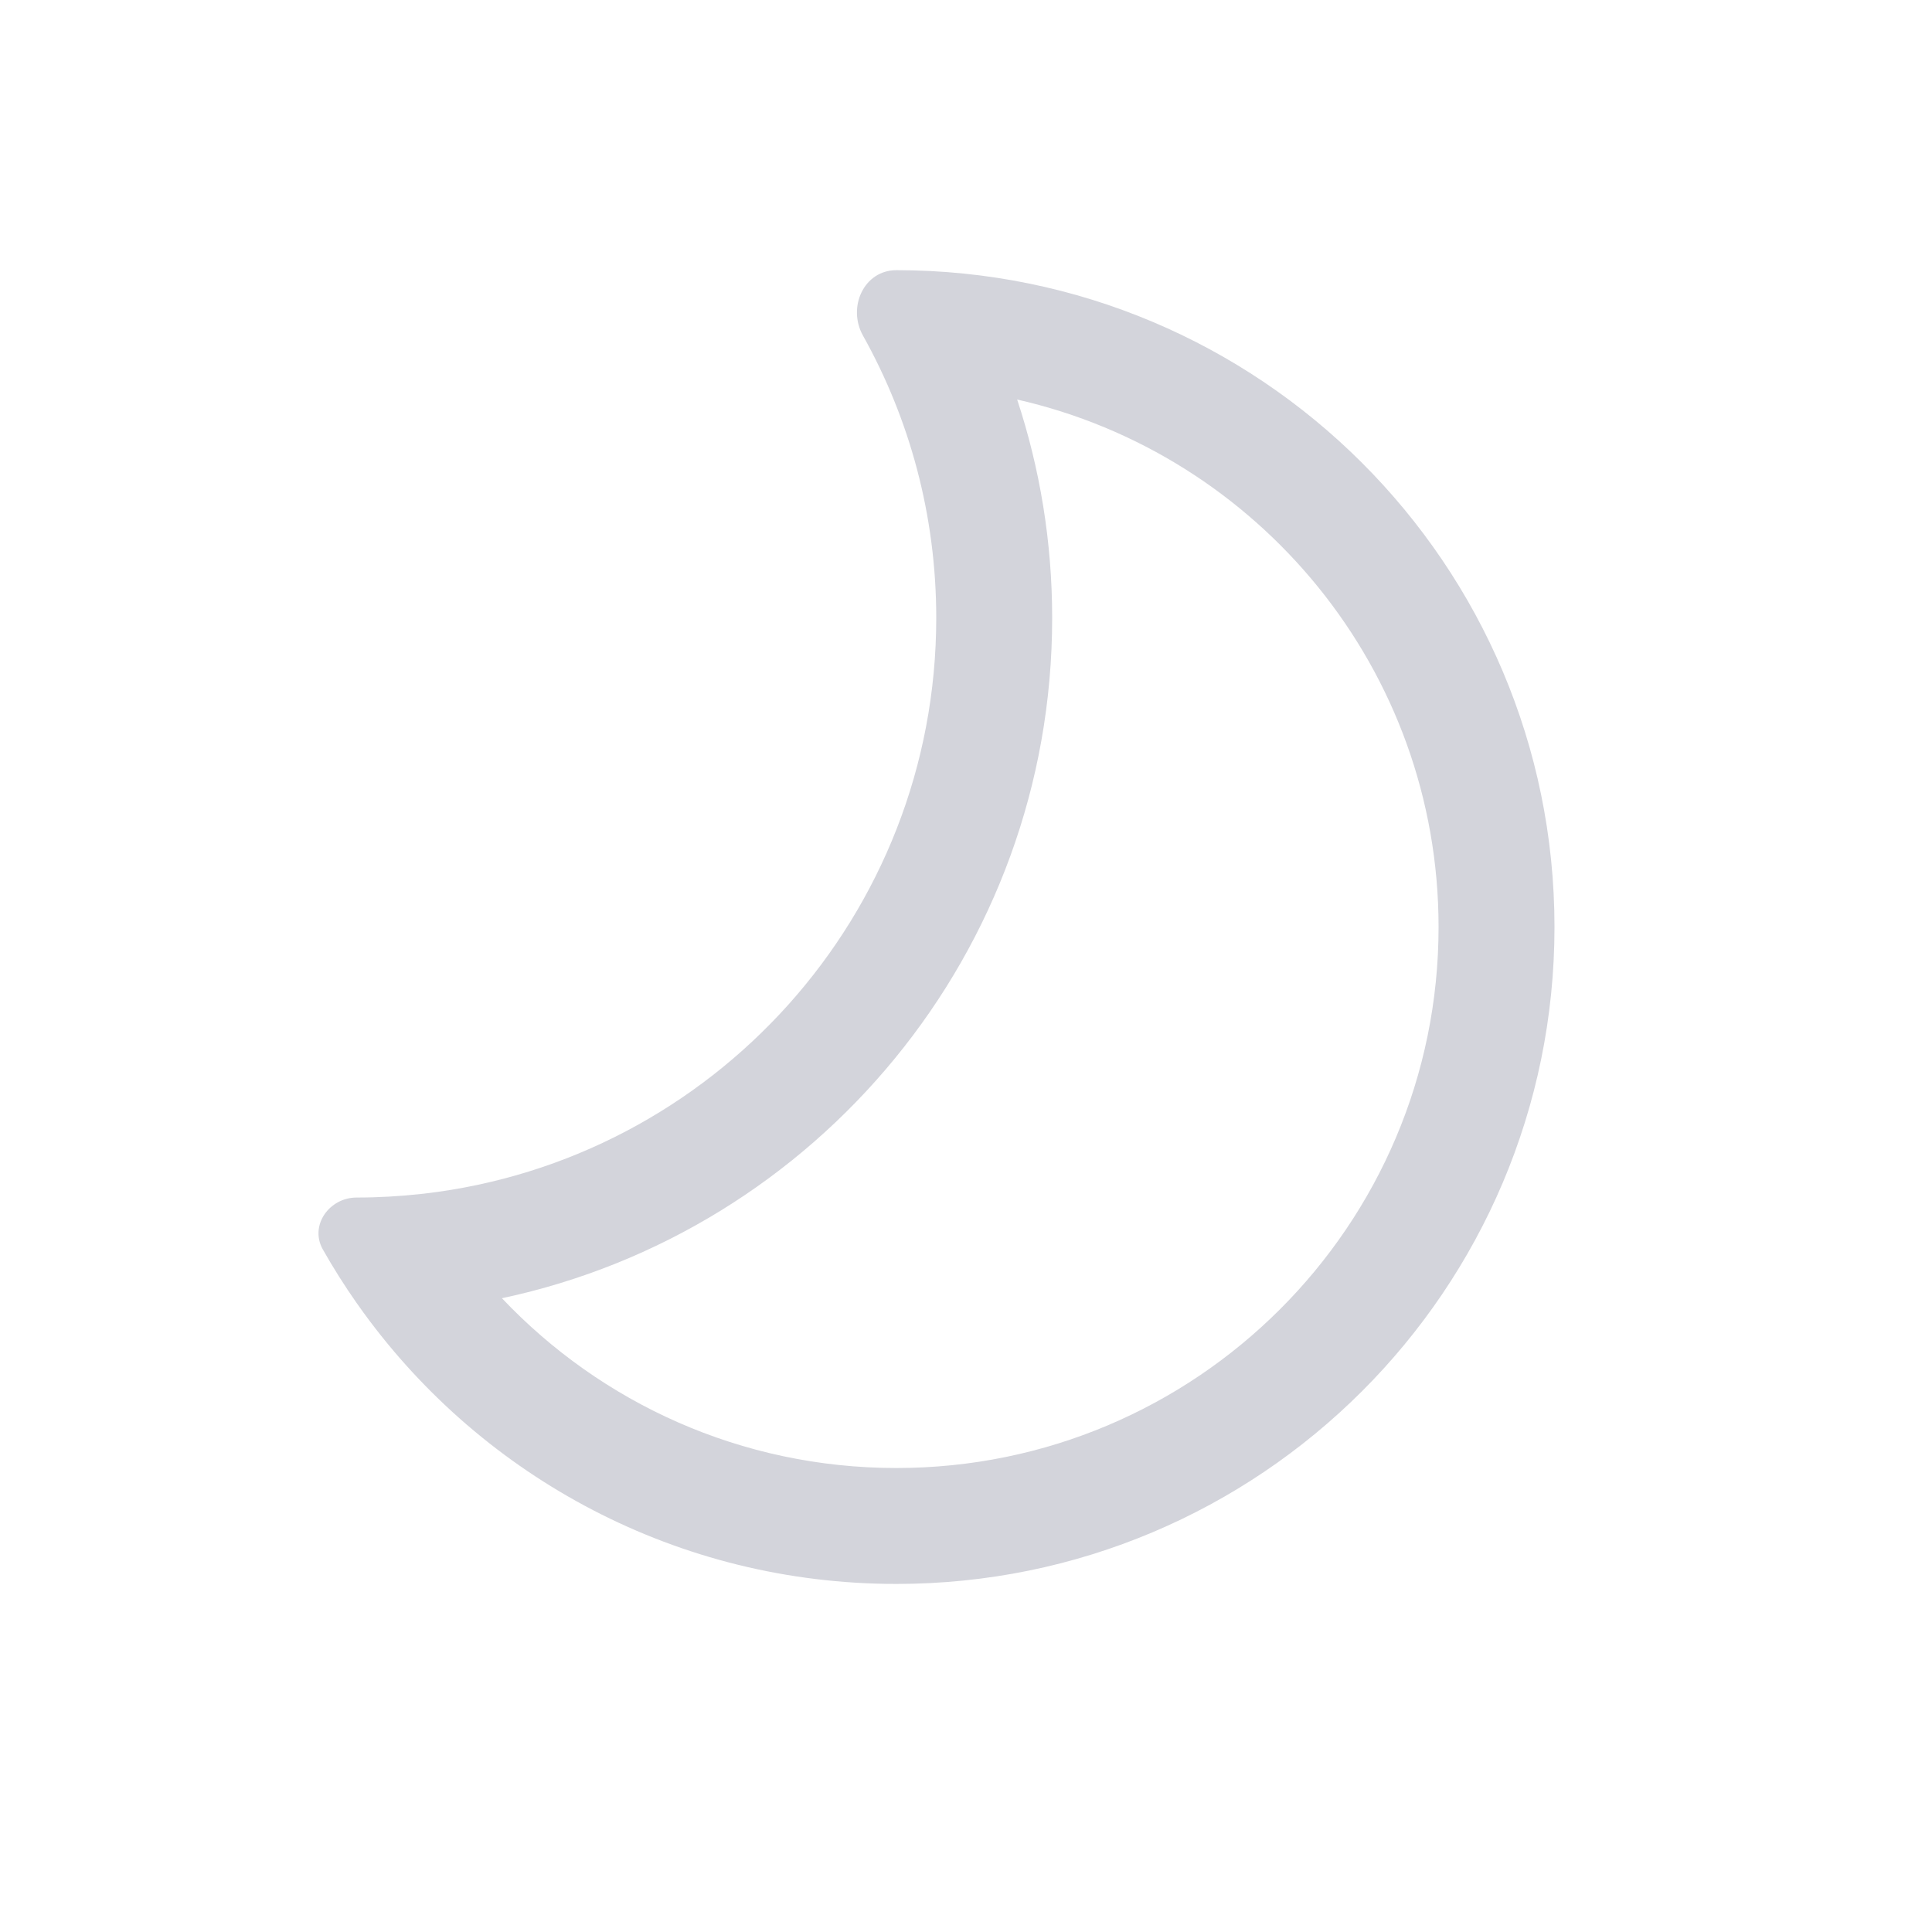 <svg width="25" height="25" viewBox="0 0 25 25" fill="none" xmlns="http://www.w3.org/2000/svg">
<path fill-rule="evenodd" clip-rule="evenodd" d="M4.708 16.991C4.677 16.948 4.646 16.905 4.615 16.861C4.458 16.637 4.312 16.406 4.177 16.167C4.003 15.858 4.26 15.496 4.615 15.496C4.896 15.496 5.173 15.48 5.445 15.45C5.461 15.448 5.476 15.447 5.492 15.445C5.492 15.445 5.492 15.445 5.492 15.445C9.221 15.011 12.115 11.841 12.115 7.996C12.115 6.669 11.771 5.423 11.167 4.343C10.962 3.976 11.179 3.496 11.599 3.496C16.302 3.496 20.115 7.301 20.115 11.996C20.115 16.69 16.302 20.496 11.599 20.496C8.768 20.496 6.259 19.117 4.711 16.995C4.71 16.994 4.709 16.992 4.708 16.991ZM6.495 16.799C7.775 18.152 9.588 18.996 11.599 18.996C15.476 18.996 18.615 15.859 18.615 11.996C18.615 8.668 16.286 5.879 13.162 5.17C13.456 6.06 13.615 7.01 13.615 7.996C13.615 12.321 10.563 15.934 6.495 16.799Z" fill="#D3D4DB"/>
</svg>
